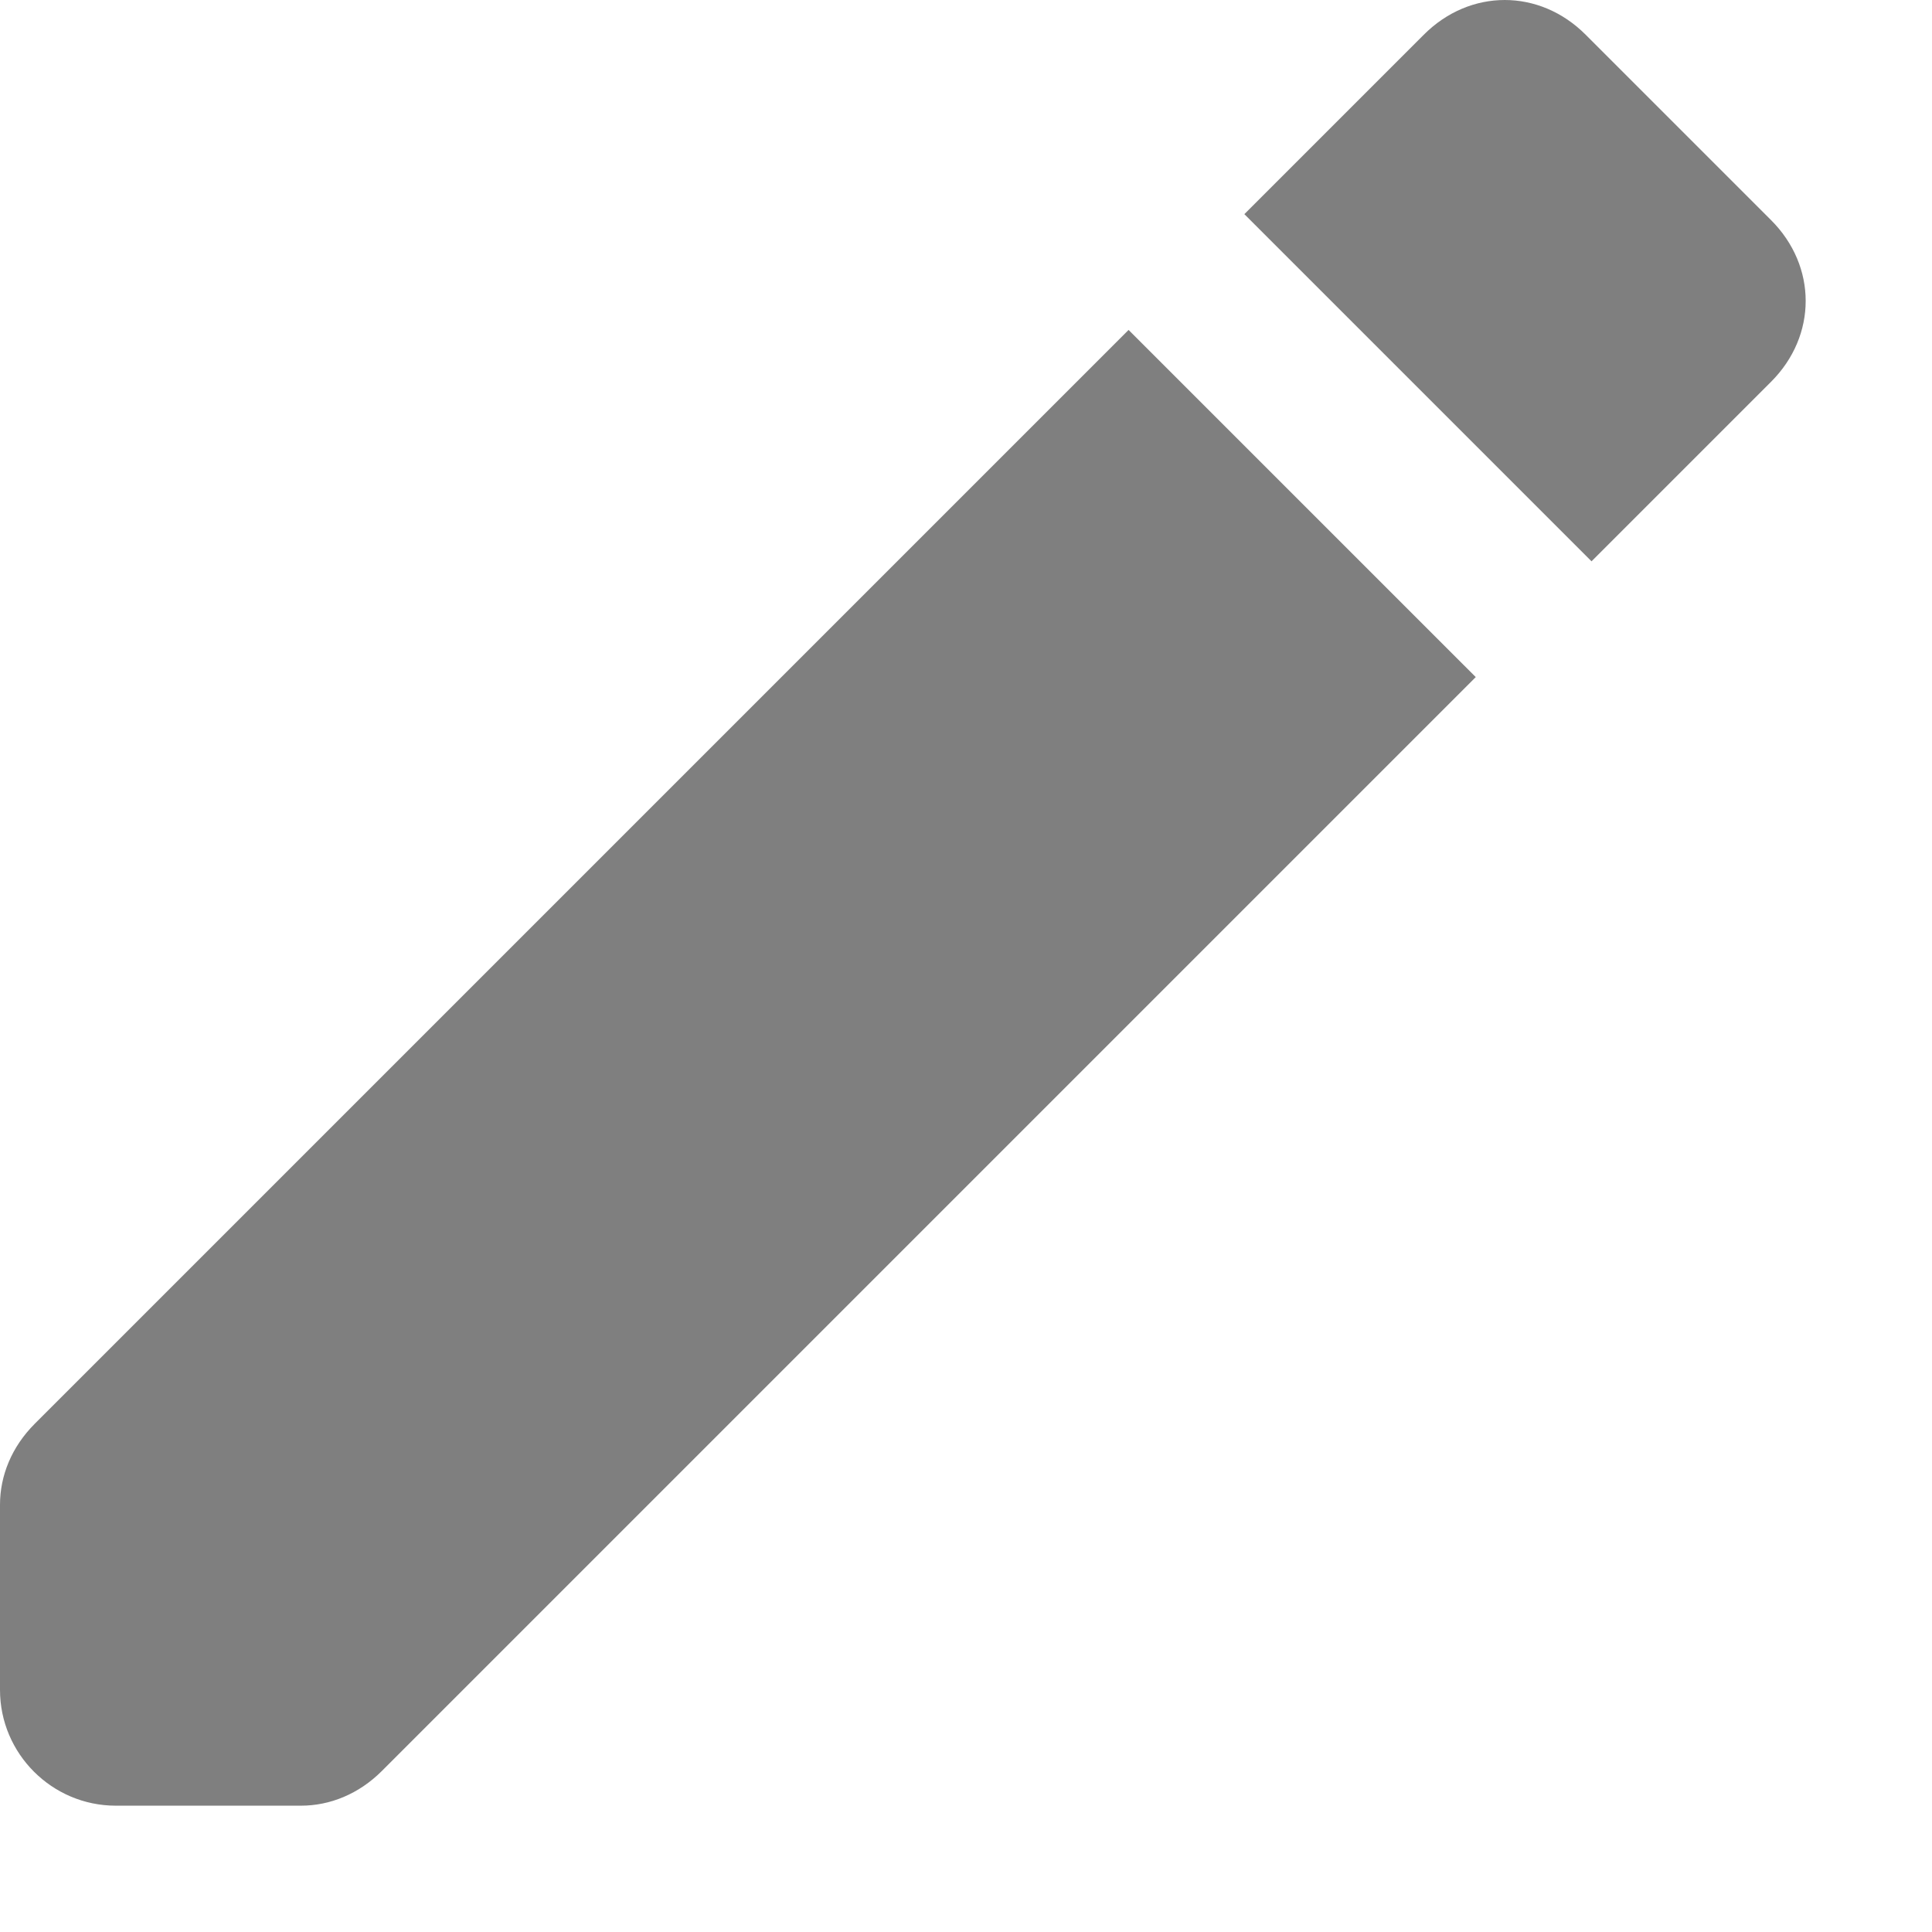 <?xml version="1.0" encoding="UTF-8"?>
<svg width="13px" height="13px" viewBox="0 0 13 13" version="1.1" xmlns="http://www.w3.org/2000/svg" xmlns:xlink="http://www.w3.org/1999/xlink">
    <title>Group 27</title>
    <g id="Page-1" stroke="none" stroke-width="1" fill="none" fill-rule="evenodd">
        <g id="Milestones" transform="translate(-557, -392)" fill="#7F7F7F" fill-rule="nonzero">
            <g id="Group" transform="translate(557, 392)">
                <path d="M0,10.125 L0,11.371 C0,11.8 0.35,12.15 0.779,12.15 L2.025,12.15 C2.22,12.15 2.414,12.072 2.57,11.916 L9.93,4.556 L7.594,2.22 L0.234,9.58 C0.078,9.736 0,9.93 0,10.125 Z" id="Path"></path>
                <path d="M11.916,1.48 L10.67,0.234 C10.359,-0.078 9.891,-0.078 9.58,0.234 L8.373,1.441 L10.709,3.777 L11.916,2.57 C12.228,2.259 12.228,1.791 11.916,1.48 Z" id="Path"></path>
            </g>
        </g>
    </g>
</svg>